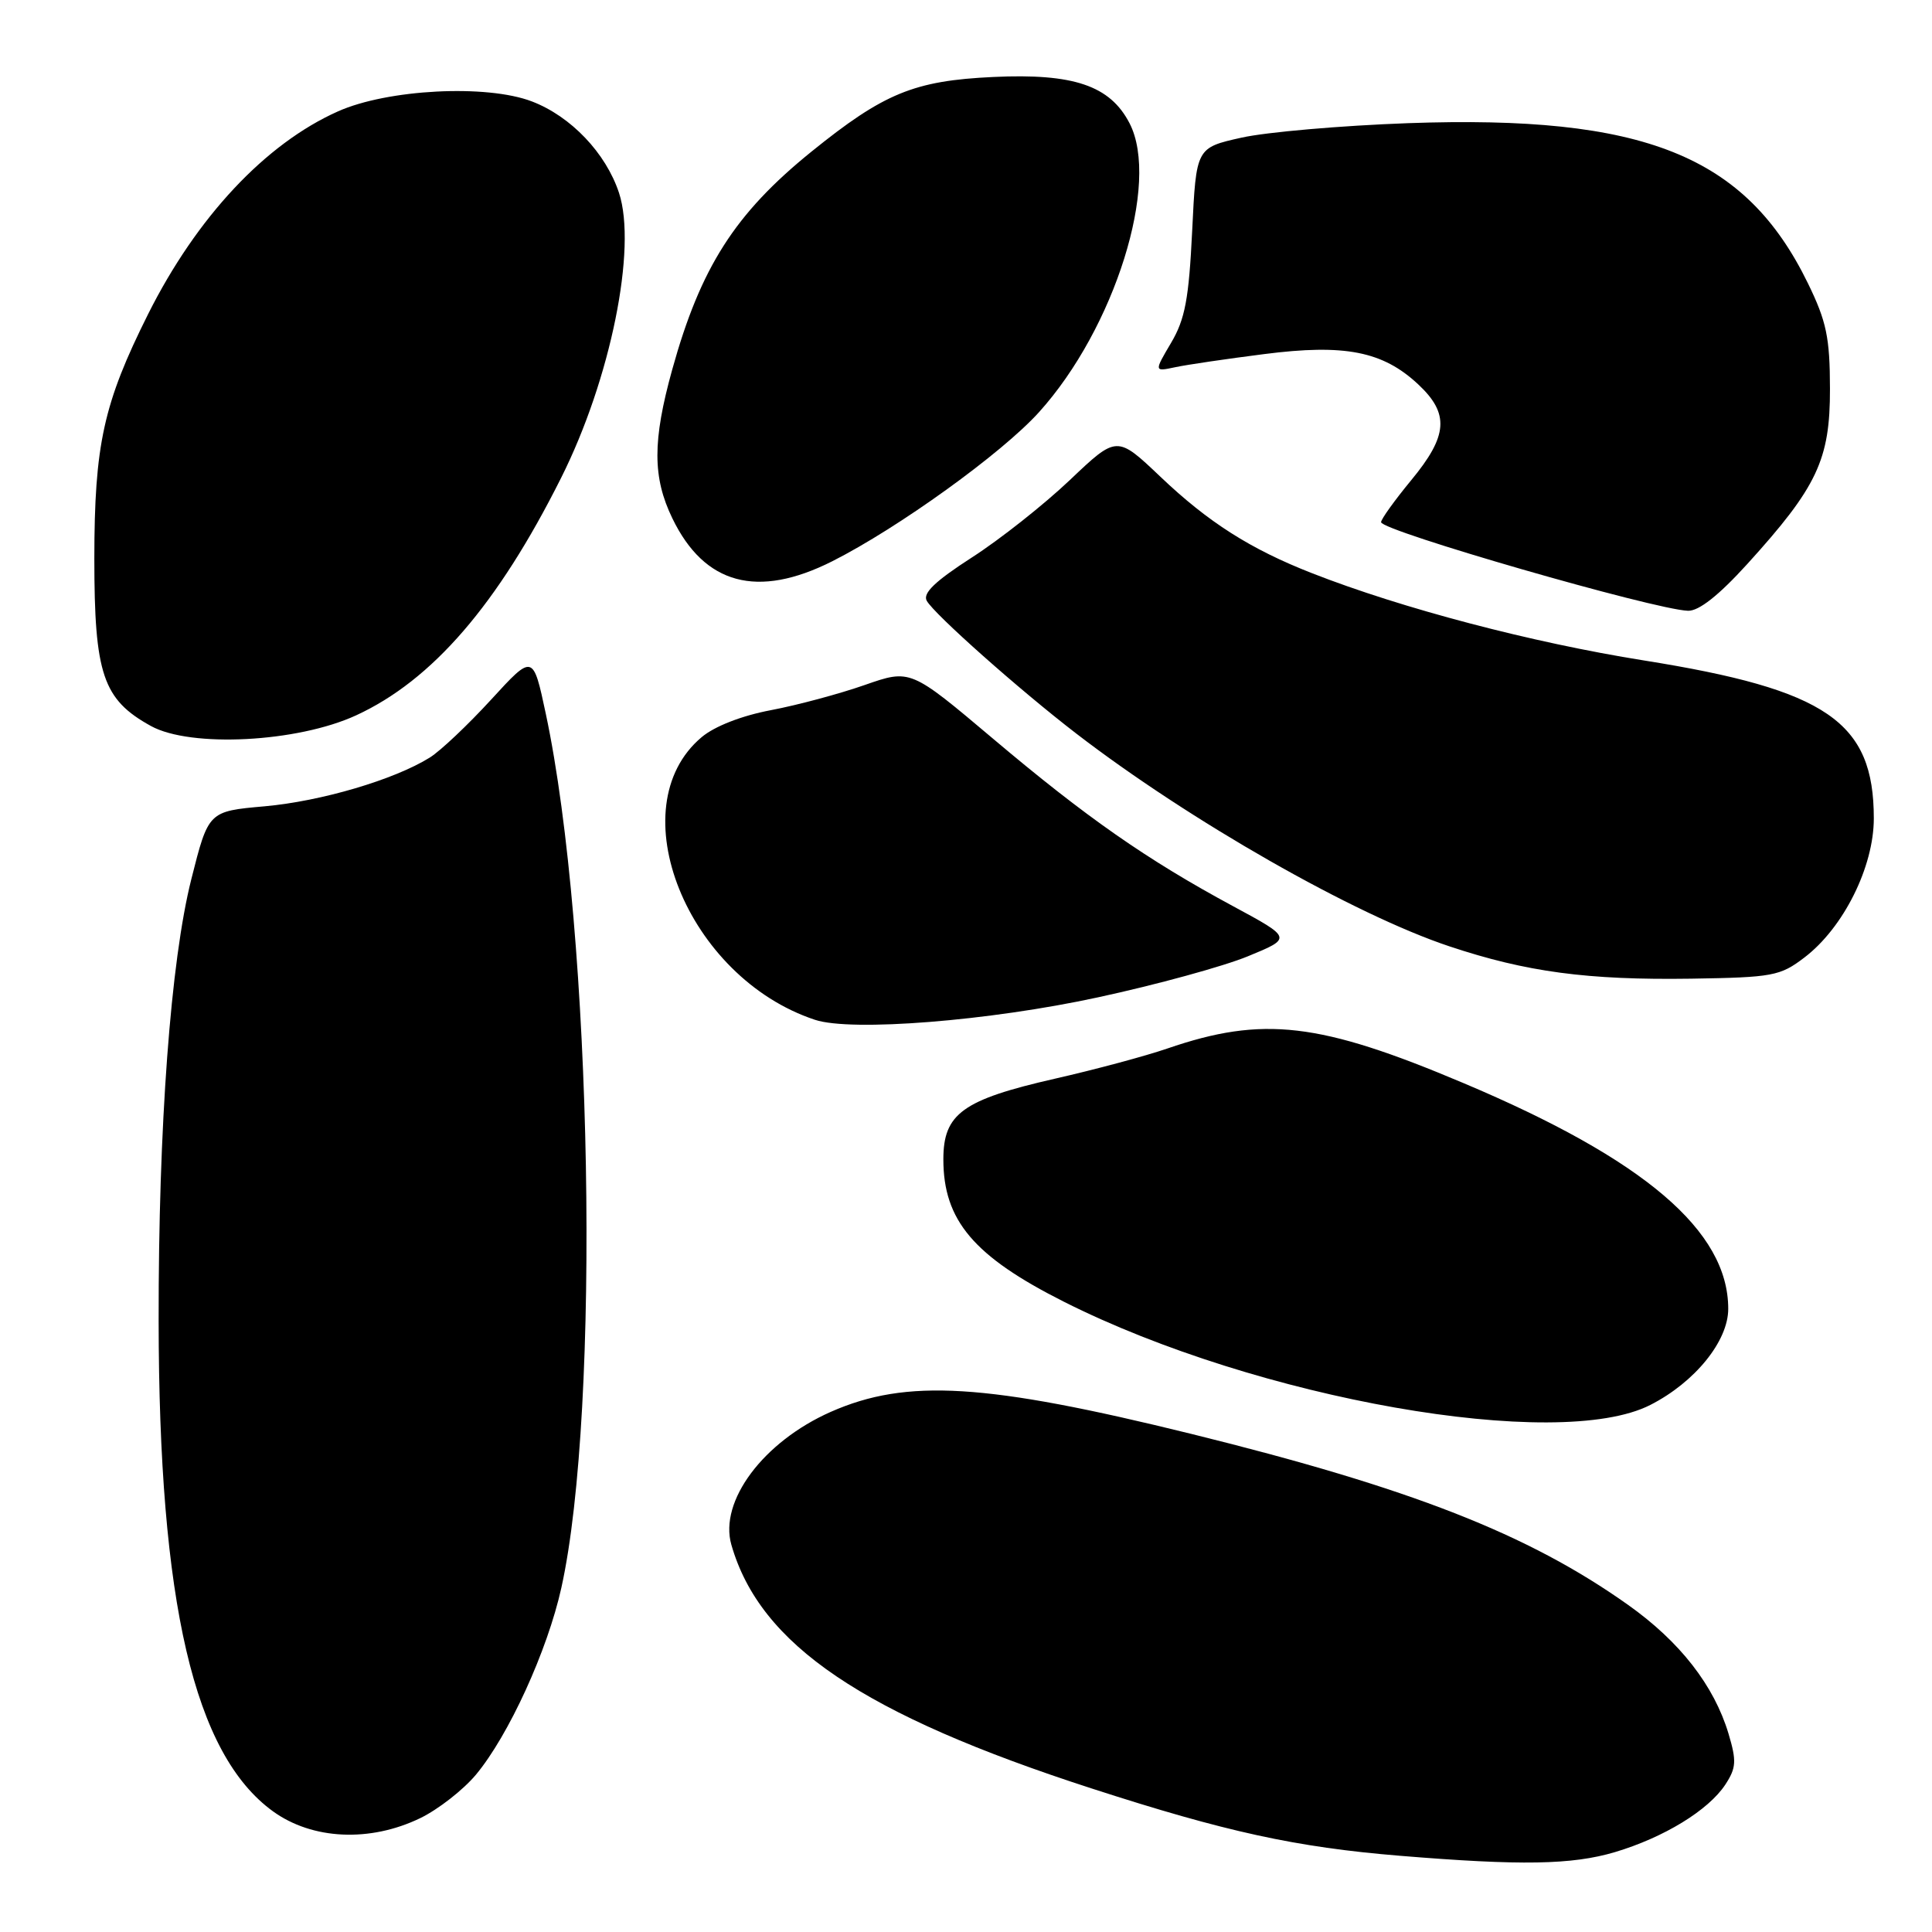<?xml version="1.0" encoding="UTF-8" standalone="no"?>
<!DOCTYPE svg PUBLIC "-//W3C//DTD SVG 1.1//EN" "http://www.w3.org/Graphics/SVG/1.1/DTD/svg11.dtd" >
<svg xmlns="http://www.w3.org/2000/svg" xmlns:xlink="http://www.w3.org/1999/xlink" version="1.1" viewBox="0 0 256 256">
 <g >
 <path fill="currentColor"
d=" M 213.97 245.42 C 220.48 243.48 226.38 239.87 228.62 236.46 C 230.06 234.25 230.12 233.35 229.04 229.73 C 227.12 223.33 222.59 217.52 215.72 212.65 C 202.49 203.26 186.97 197.19 157.86 190.00 C 130.62 183.28 120.14 182.64 110.08 187.08 C 101.15 191.03 95.25 198.91 96.91 204.69 C 100.71 217.95 114.34 227.17 144.68 236.99 C 162.40 242.73 171.72 244.77 185.50 245.90 C 201.56 247.22 208.29 247.10 213.97 245.42 Z  M 55.69 240.91 C 58.06 239.76 61.38 237.17 63.06 235.16 C 67.39 229.97 72.54 218.71 74.38 210.40 C 79.62 186.77 78.50 123.57 72.32 94.57 C 70.63 86.64 70.63 86.64 65.07 92.71 C 62.00 96.06 58.35 99.51 56.95 100.38 C 52.23 103.32 42.56 106.17 35.06 106.84 C 27.62 107.50 27.62 107.50 25.35 116.50 C 22.61 127.39 20.99 149.14 21.02 174.98 C 21.05 212.42 25.72 232.44 36.17 240.01 C 41.38 243.78 49.02 244.14 55.69 240.91 Z  M 218.68 186.16 C 224.59 183.15 229.00 177.70 229.00 173.43 C 229.00 163.10 217.89 153.63 193.93 143.52 C 174.84 135.45 167.34 134.58 154.66 138.94 C 151.81 139.92 145.12 141.72 139.79 142.93 C 127.55 145.72 125.00 147.57 125.00 153.62 C 125.00 161.71 129.03 166.47 140.98 172.49 C 166.61 185.40 206.44 192.41 218.68 186.16 Z  M 145.50 132.15 C 153.20 130.49 162.14 128.04 165.36 126.71 C 171.22 124.30 171.22 124.30 163.36 120.06 C 151.96 113.91 143.92 108.30 131.57 97.87 C 120.64 88.65 120.64 88.65 114.57 90.77 C 111.23 91.94 105.64 93.44 102.15 94.10 C 98.29 94.83 94.69 96.23 92.97 97.68 C 81.96 106.94 91.02 129.52 107.99 135.13 C 112.82 136.73 131.08 135.28 145.50 132.15 Z  M 239.10 126.87 C 244.27 122.93 248.29 114.87 248.29 108.44 C 248.29 95.64 242.08 91.38 217.81 87.51 C 202.95 85.14 185.77 80.62 173.87 75.96 C 165.70 72.77 160.08 69.19 153.75 63.16 C 147.99 57.69 147.99 57.69 141.75 63.62 C 138.31 66.88 132.47 71.50 128.76 73.88 C 123.89 77.02 122.24 78.61 122.80 79.61 C 123.81 81.40 135.03 91.37 142.61 97.20 C 157.64 108.76 179.44 121.19 192.04 125.39 C 202.26 128.80 210.35 129.88 224.08 129.68 C 234.90 129.51 235.88 129.33 239.10 126.87 Z  M 47.18 94.79 C 57.28 90.14 65.93 80.13 74.35 63.32 C 80.91 50.25 84.43 32.87 82.02 25.55 C 80.28 20.28 75.64 15.41 70.48 13.44 C 64.47 11.14 51.36 11.82 44.78 14.76 C 35.17 19.04 26.06 28.78 19.63 41.61 C 13.71 53.45 12.51 58.89 12.50 74.00 C 12.50 89.35 13.63 92.69 20.00 96.20 C 25.27 99.10 39.41 98.37 47.18 94.79 Z  M 231.51 74.75 C 240.80 64.52 242.50 60.90 242.48 51.50 C 242.47 44.73 242.02 42.58 239.56 37.54 C 231.30 20.59 217.85 15.21 186.58 16.32 C 177.74 16.64 167.80 17.50 164.50 18.24 C 158.50 19.58 158.50 19.58 157.97 30.58 C 157.53 39.60 157.03 42.29 155.18 45.42 C 152.92 49.25 152.92 49.25 155.71 48.66 C 157.24 48.33 162.55 47.55 167.50 46.92 C 178.18 45.55 183.22 46.54 187.91 50.92 C 192.08 54.81 191.87 57.73 187.00 63.62 C 184.80 66.29 183.00 68.79 183.00 69.19 C 183.00 70.33 219.21 80.78 223.67 80.93 C 225.10 80.98 227.74 78.90 231.51 74.75 Z  M 110.28 74.37 C 119.02 69.96 132.76 60.06 137.66 54.63 C 147.70 43.52 153.75 24.22 149.67 16.33 C 147.09 11.34 142.26 9.70 131.61 10.20 C 121.12 10.69 117.10 12.35 107.50 20.11 C 97.38 28.30 92.83 35.43 89.07 48.98 C 86.45 58.43 86.46 63.25 89.09 68.68 C 93.34 77.47 100.38 79.36 110.28 74.37 Z "/>
</g>
</svg>